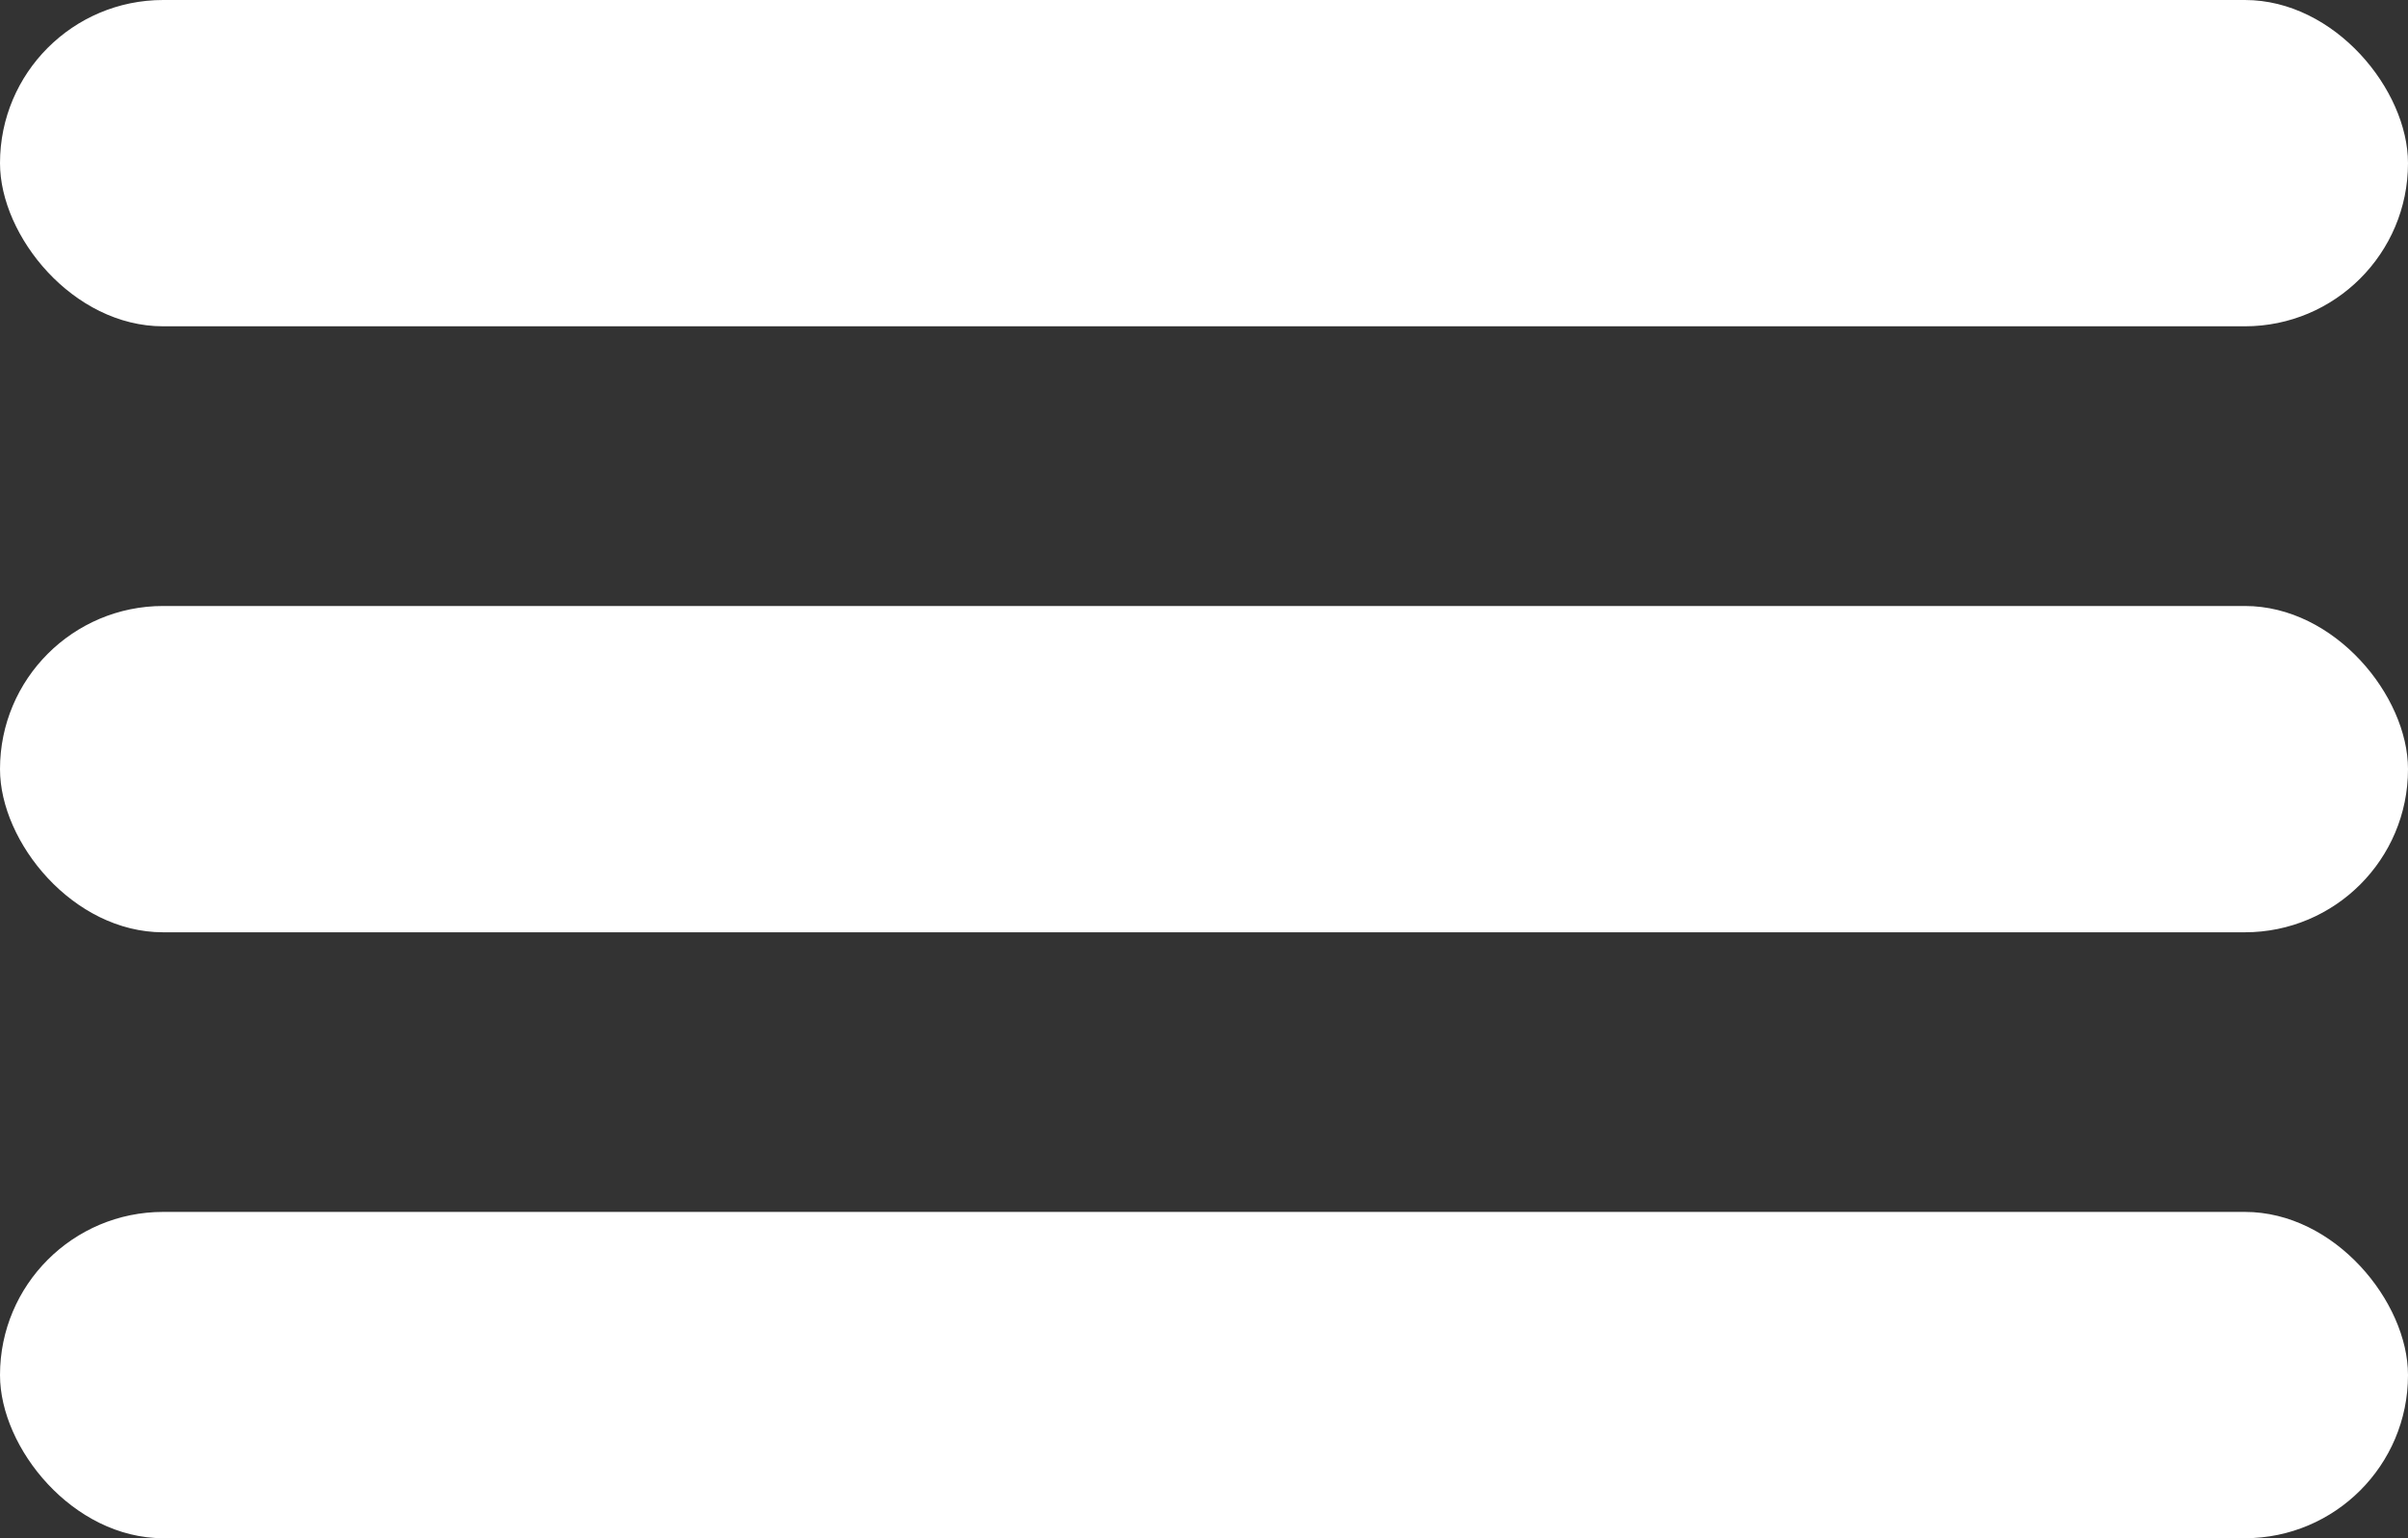 <svg width="36" height="23" viewBox="0 0 36 23" fill="none" xmlns="http://www.w3.org/2000/svg">
<rect x="0" y="0" width="36" height="23" fill="#333333" stroke="none"/>
<rect width="36" height="4.879" rx="2.439" fill="white"/>
<rect y="9.061" width="36" height="4.879" rx="2.439" fill="white"/>
<rect y="18.121" width="36" height="4.879" rx="2.439" fill="white"/>
</svg>
